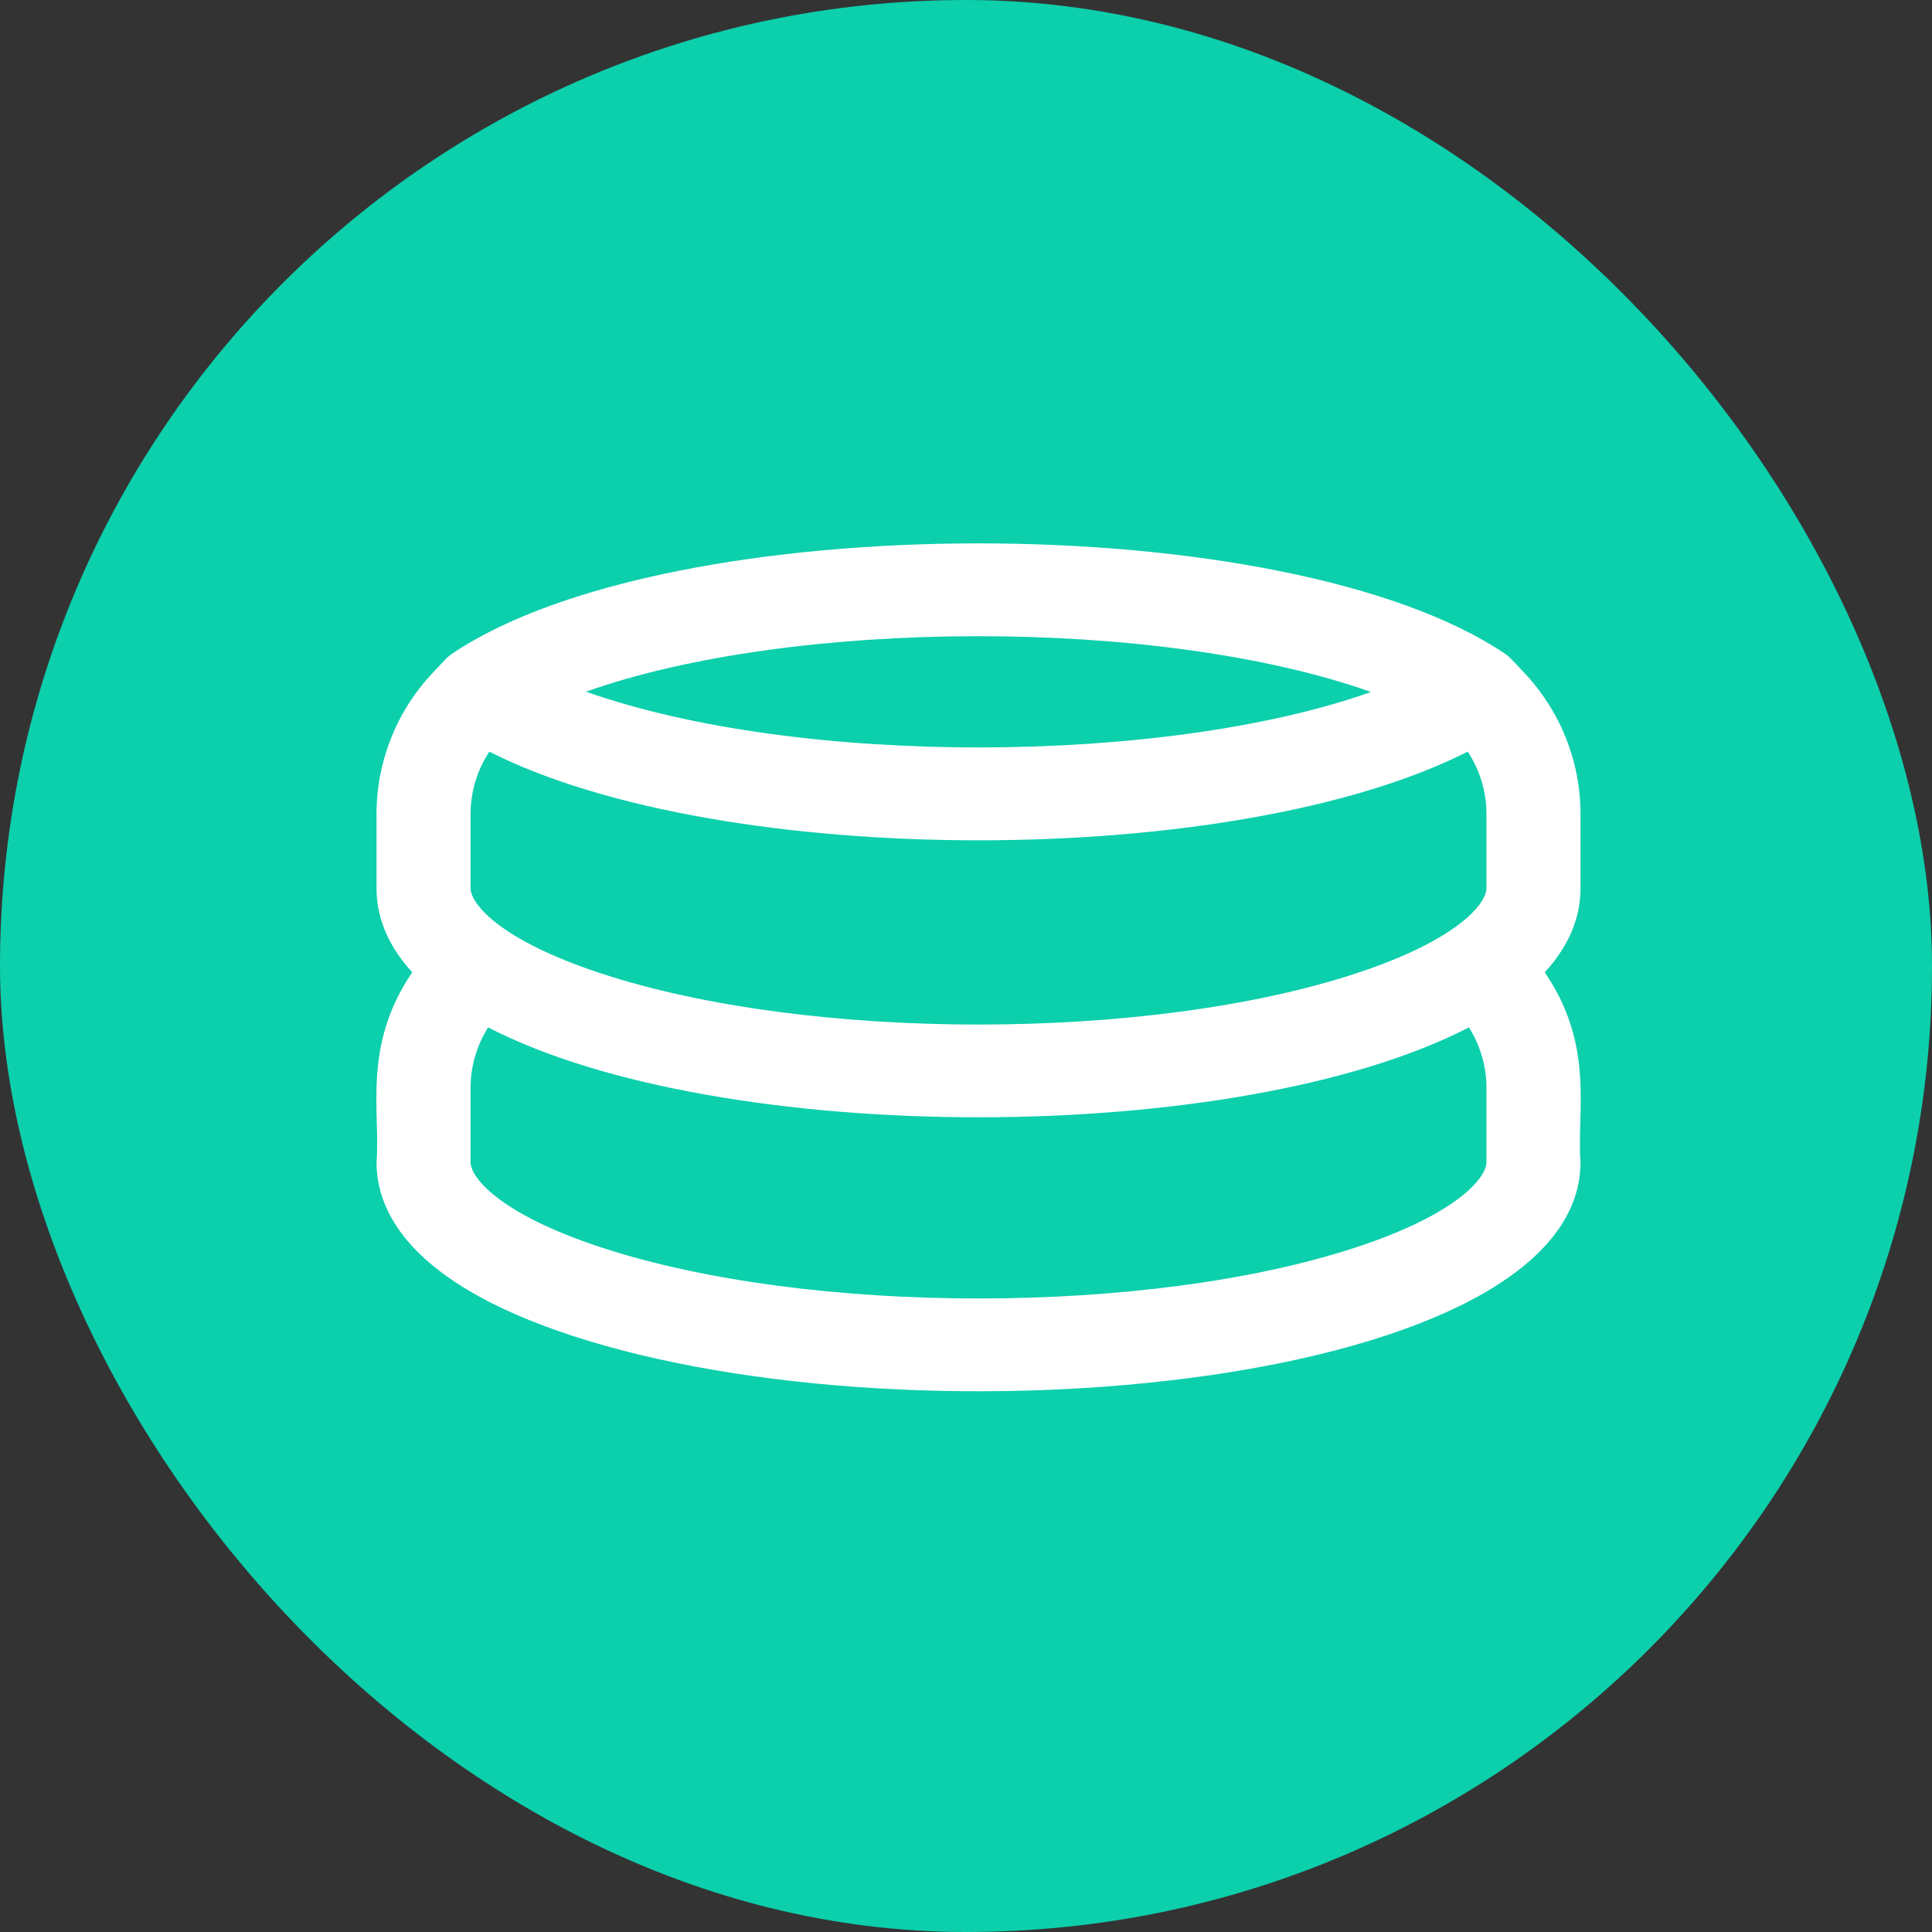 <svg width="80" height="80" viewBox="0 0 80 80" fill="none" xmlns="http://www.w3.org/2000/svg">
<rect x="0" y="0" width="80" height="80" fill="#333333" stroke="none"/>
<rect width="80" height="80" rx="40" fill="#0CCFAC"/>
<g clip-path="url(#clip0)">
<path d="M65.446 33.709C65.446 31.525 64.614 29.442 63.104 27.846C62.596 27.308 62.513 27.2 62.298 27.056C53.254 20.982 27.78 20.98 18.737 27.058C18.476 27.233 18.38 27.382 17.932 27.846C16.422 29.442 15.591 31.525 15.591 33.709V36.783C15.591 37.798 15.93 39.02 17.07 40.262C14.99 43.312 15.759 46.031 15.591 48.126C15.591 50.187 16.989 53.104 23.653 55.297C38.11 60.054 65.446 57.377 65.446 48.126C65.278 46.041 66.054 43.324 63.966 40.262C65.106 39.02 65.446 37.798 65.446 36.783V33.709ZM19.485 36.783V33.709C19.485 32.782 19.758 31.888 20.262 31.124C29.899 36.018 51.133 36.022 60.774 31.123C61.278 31.888 61.551 32.782 61.551 33.709V36.783C61.551 37.387 60.422 38.901 56.152 40.306C47.568 43.131 33.467 43.13 24.885 40.306C20.614 38.901 19.485 37.387 19.485 36.783ZM56.771 28.653C48.249 31.678 33.068 31.756 24.265 28.641C32.787 25.615 47.967 25.537 56.771 28.653ZM61.551 48.126C61.551 48.73 60.422 50.244 56.152 51.649C47.568 54.474 33.467 54.473 24.885 51.649C20.614 50.244 19.485 48.73 19.485 48.126V45.052C19.485 44.155 19.74 43.29 20.212 42.542C29.817 47.507 51.228 47.503 60.824 42.542C61.297 43.289 61.551 44.155 61.551 45.052V48.126H61.551Z" fill="white"/>
</g>
<defs>
<clipPath id="clip0">
<rect width="49.87" height="49.231" fill="white" transform="translate(15.585 15.385)"/>
</clipPath>
</defs>
</svg>
